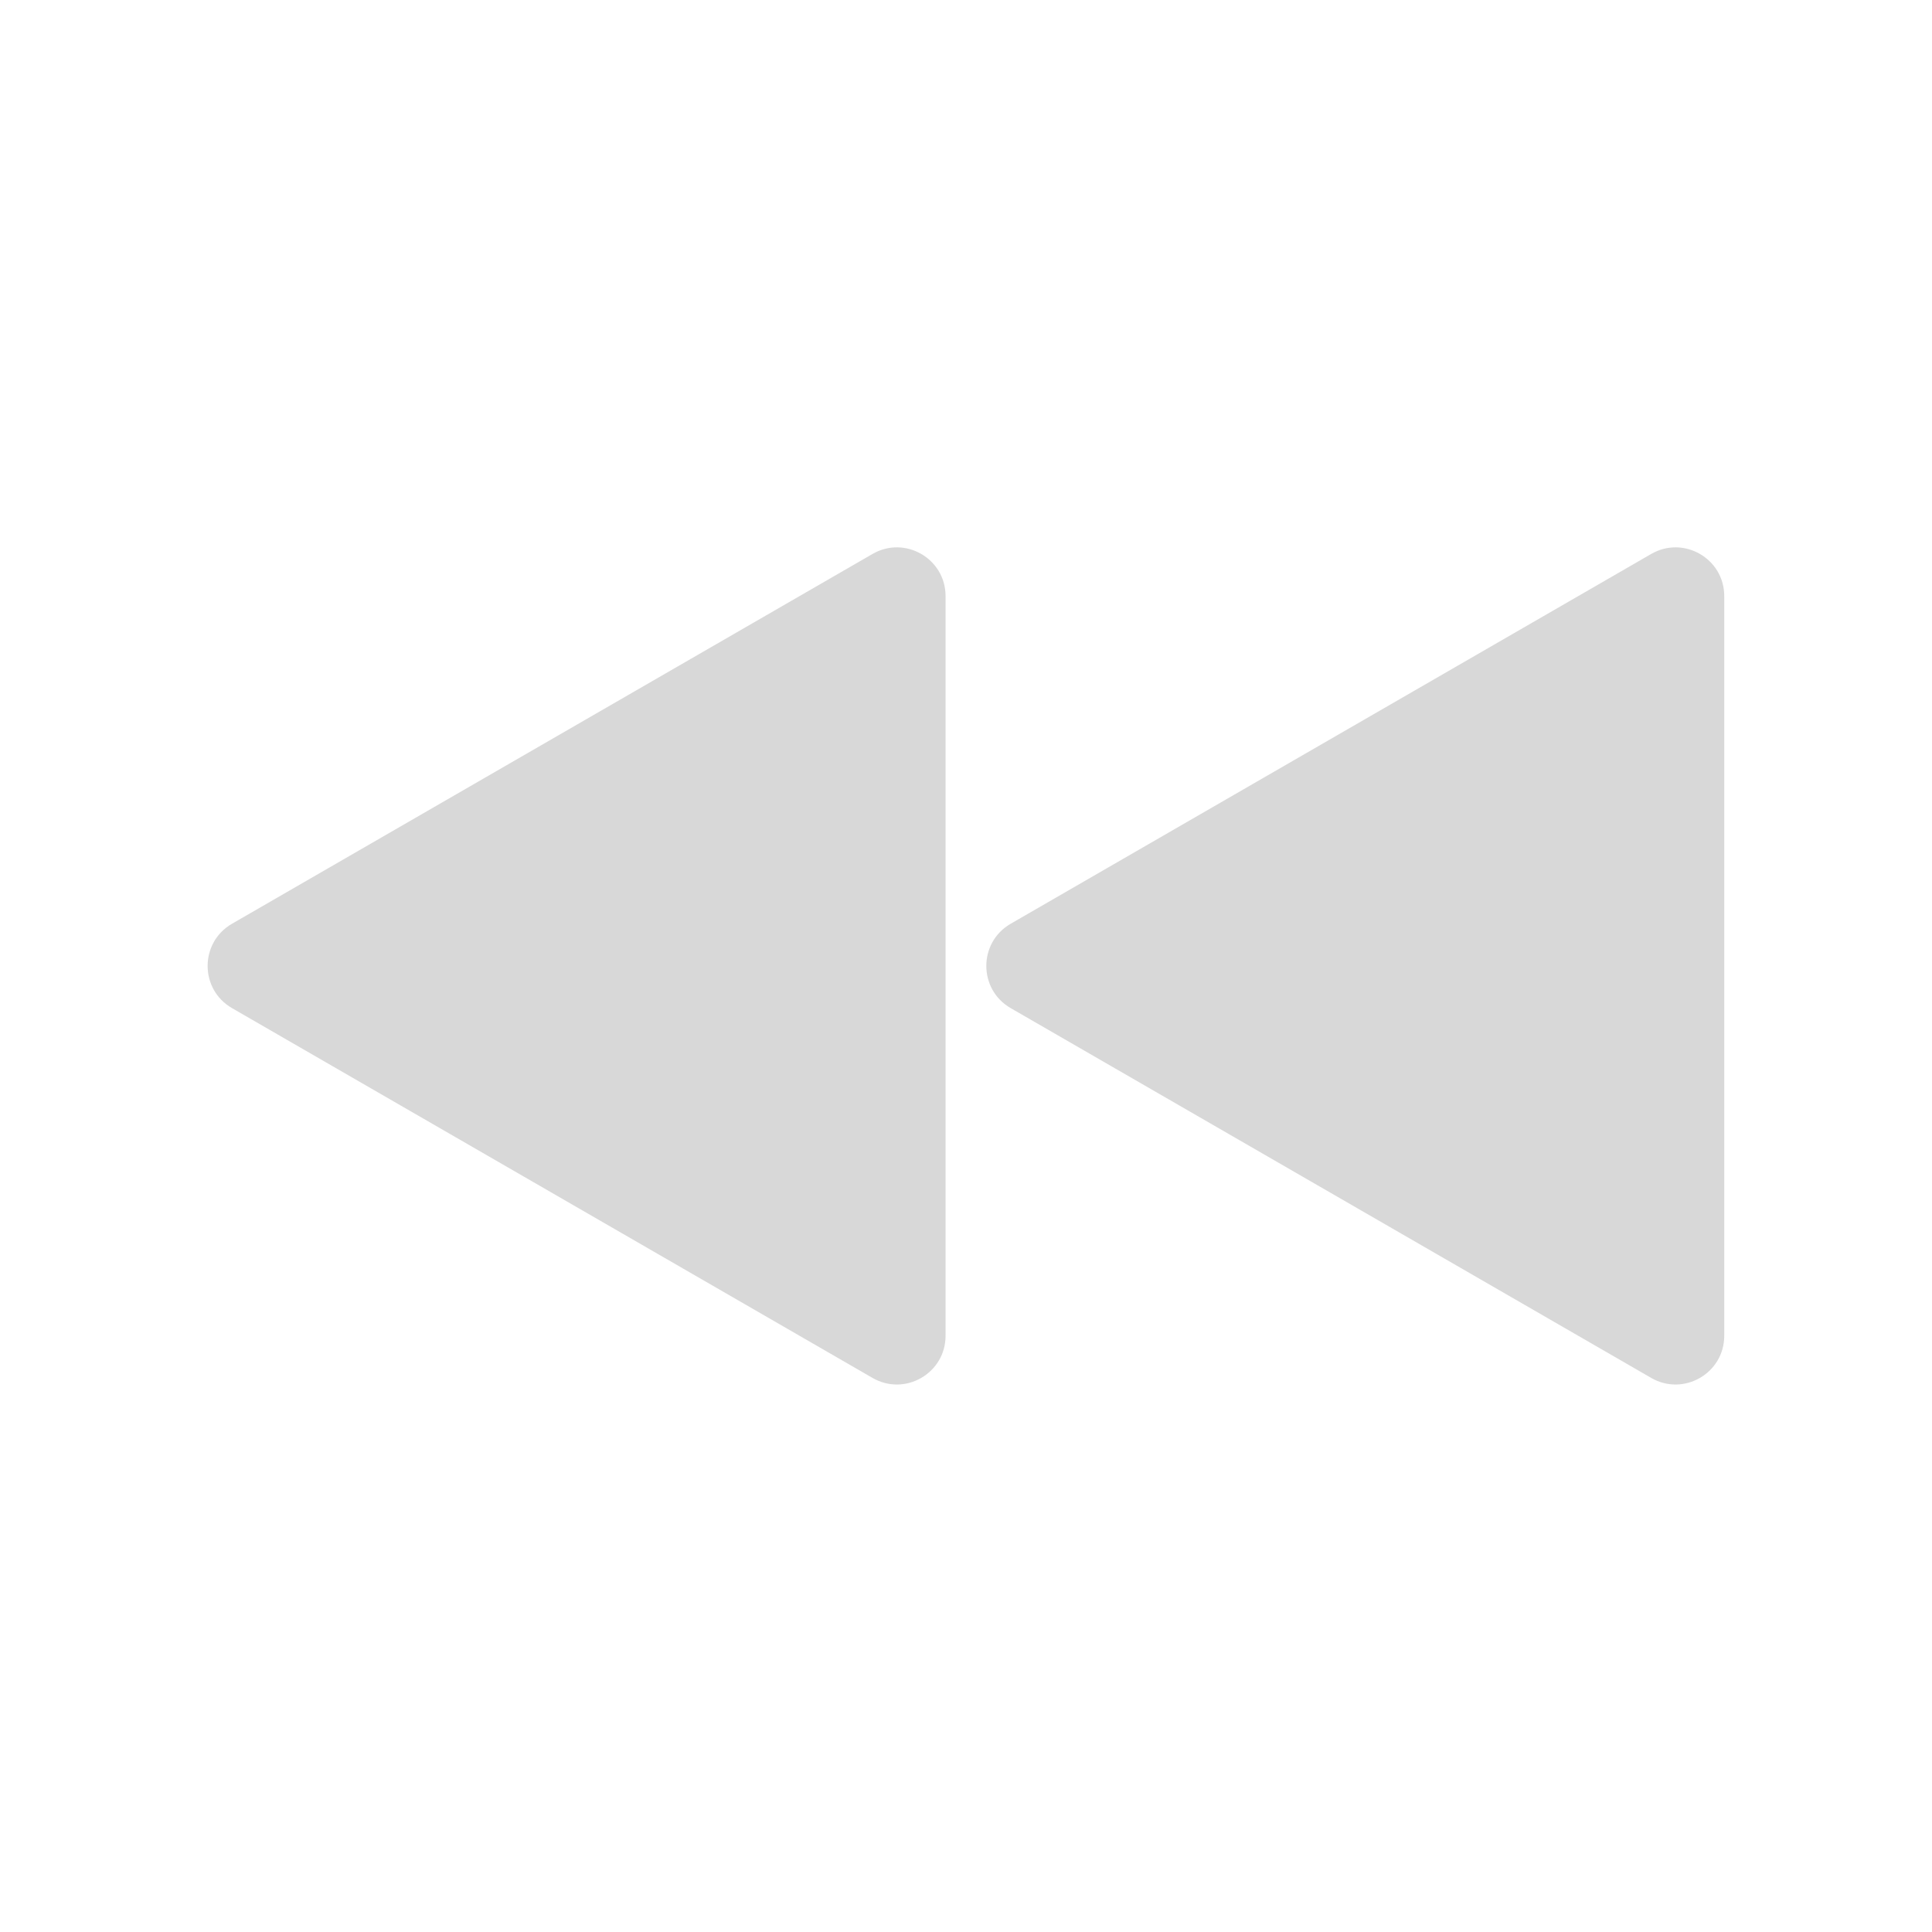 <?xml version="1.0" encoding="UTF-8" standalone="no"?>
<!--?xml version="1.0" encoding="utf-8"?-->

<!-- Generator: Adobe Illustrator 18.0.0, SVG Export Plug-In . SVG Version: 6.00 Build 0)  -->

<svg
   xmlns:dc="http://purl.org/dc/elements/1.1/"
   xmlns:cc="http://creativecommons.org/ns#"
   xmlns:rdf="http://www.w3.org/1999/02/22-rdf-syntax-ns#"
   xmlns:svg="http://www.w3.org/2000/svg"
   xmlns="http://www.w3.org/2000/svg"
   xmlns:sodipodi="http://sodipodi.sourceforge.net/DTD/sodipodi-0.dtd"
   xmlns:inkscape="http://www.inkscape.org/namespaces/inkscape"
   version="1.1"
   id="_x31_0"
   x="0px"
   y="0px"
   viewBox="0 0 512 512"
   style="width: 32px; height: 32px; opacity: 1;"
   xml:space="preserve"
   sodipodi:docname="backward.svg"
   inkscape:version="0.92.2 2405546, 2018-03-11"><defs
   id="defs13" /><sodipodi:namedview
   pagecolor="#ffffff"
   bordercolor="#666666"
   borderopacity="1"
   objecttolerance="10"
   gridtolerance="10"
   guidetolerance="10"
   inkscape:pageopacity="0"
   inkscape:pageshadow="2"
   inkscape:window-width="926"
   inkscape:window-height="986"
   id="namedview11"
   showgrid="false"
   inkscape:zoom="0.4609375"
   inkscape:cx="-93.288136"
   inkscape:cy="256"
   inkscape:window-x="20"
   inkscape:window-y="48"
   inkscape:window-maximized="0"
   inkscape:current-layer="_x31_0" />
<style
   type="text/css"
   id="style2">
	.st0{fill:#374149;}
</style>
<g
   id="g8"
   transform="matrix(0.785,0,0,0.785,55.023,55.023)"
   style="fill:#d8d8d8;fill-opacity:1">
	<path
   class="st0"
   d="m 487.348,116.916 -216.253,124.85 c -10.953,6.328 -10.953,22.141 0,28.465 L 487.348,395.086 C 498.305,401.41 512,393.504 512,380.852 V 131.146 c 0,-12.652 -13.695,-20.558 -24.652,-14.23 z"
   id="path4"
   inkscape:connector-curvature="0"
   style="fill:#d8d8d8;fill-opacity:1" />
	<path
   class="st0"
   d="M 224.47,116.916 8.218,241.766 c -10.957,6.328 -10.957,22.141 0,28.465 L 224.47,395.086 c 10.957,6.324 24.652,-1.582 24.652,-14.234 V 131.146 c 0,-12.652 -13.695,-20.558 -24.652,-14.23 z"
   id="path6"
   inkscape:connector-curvature="0"
   style="fill:#d8d8d8;fill-opacity:1" />
</g>
</svg>